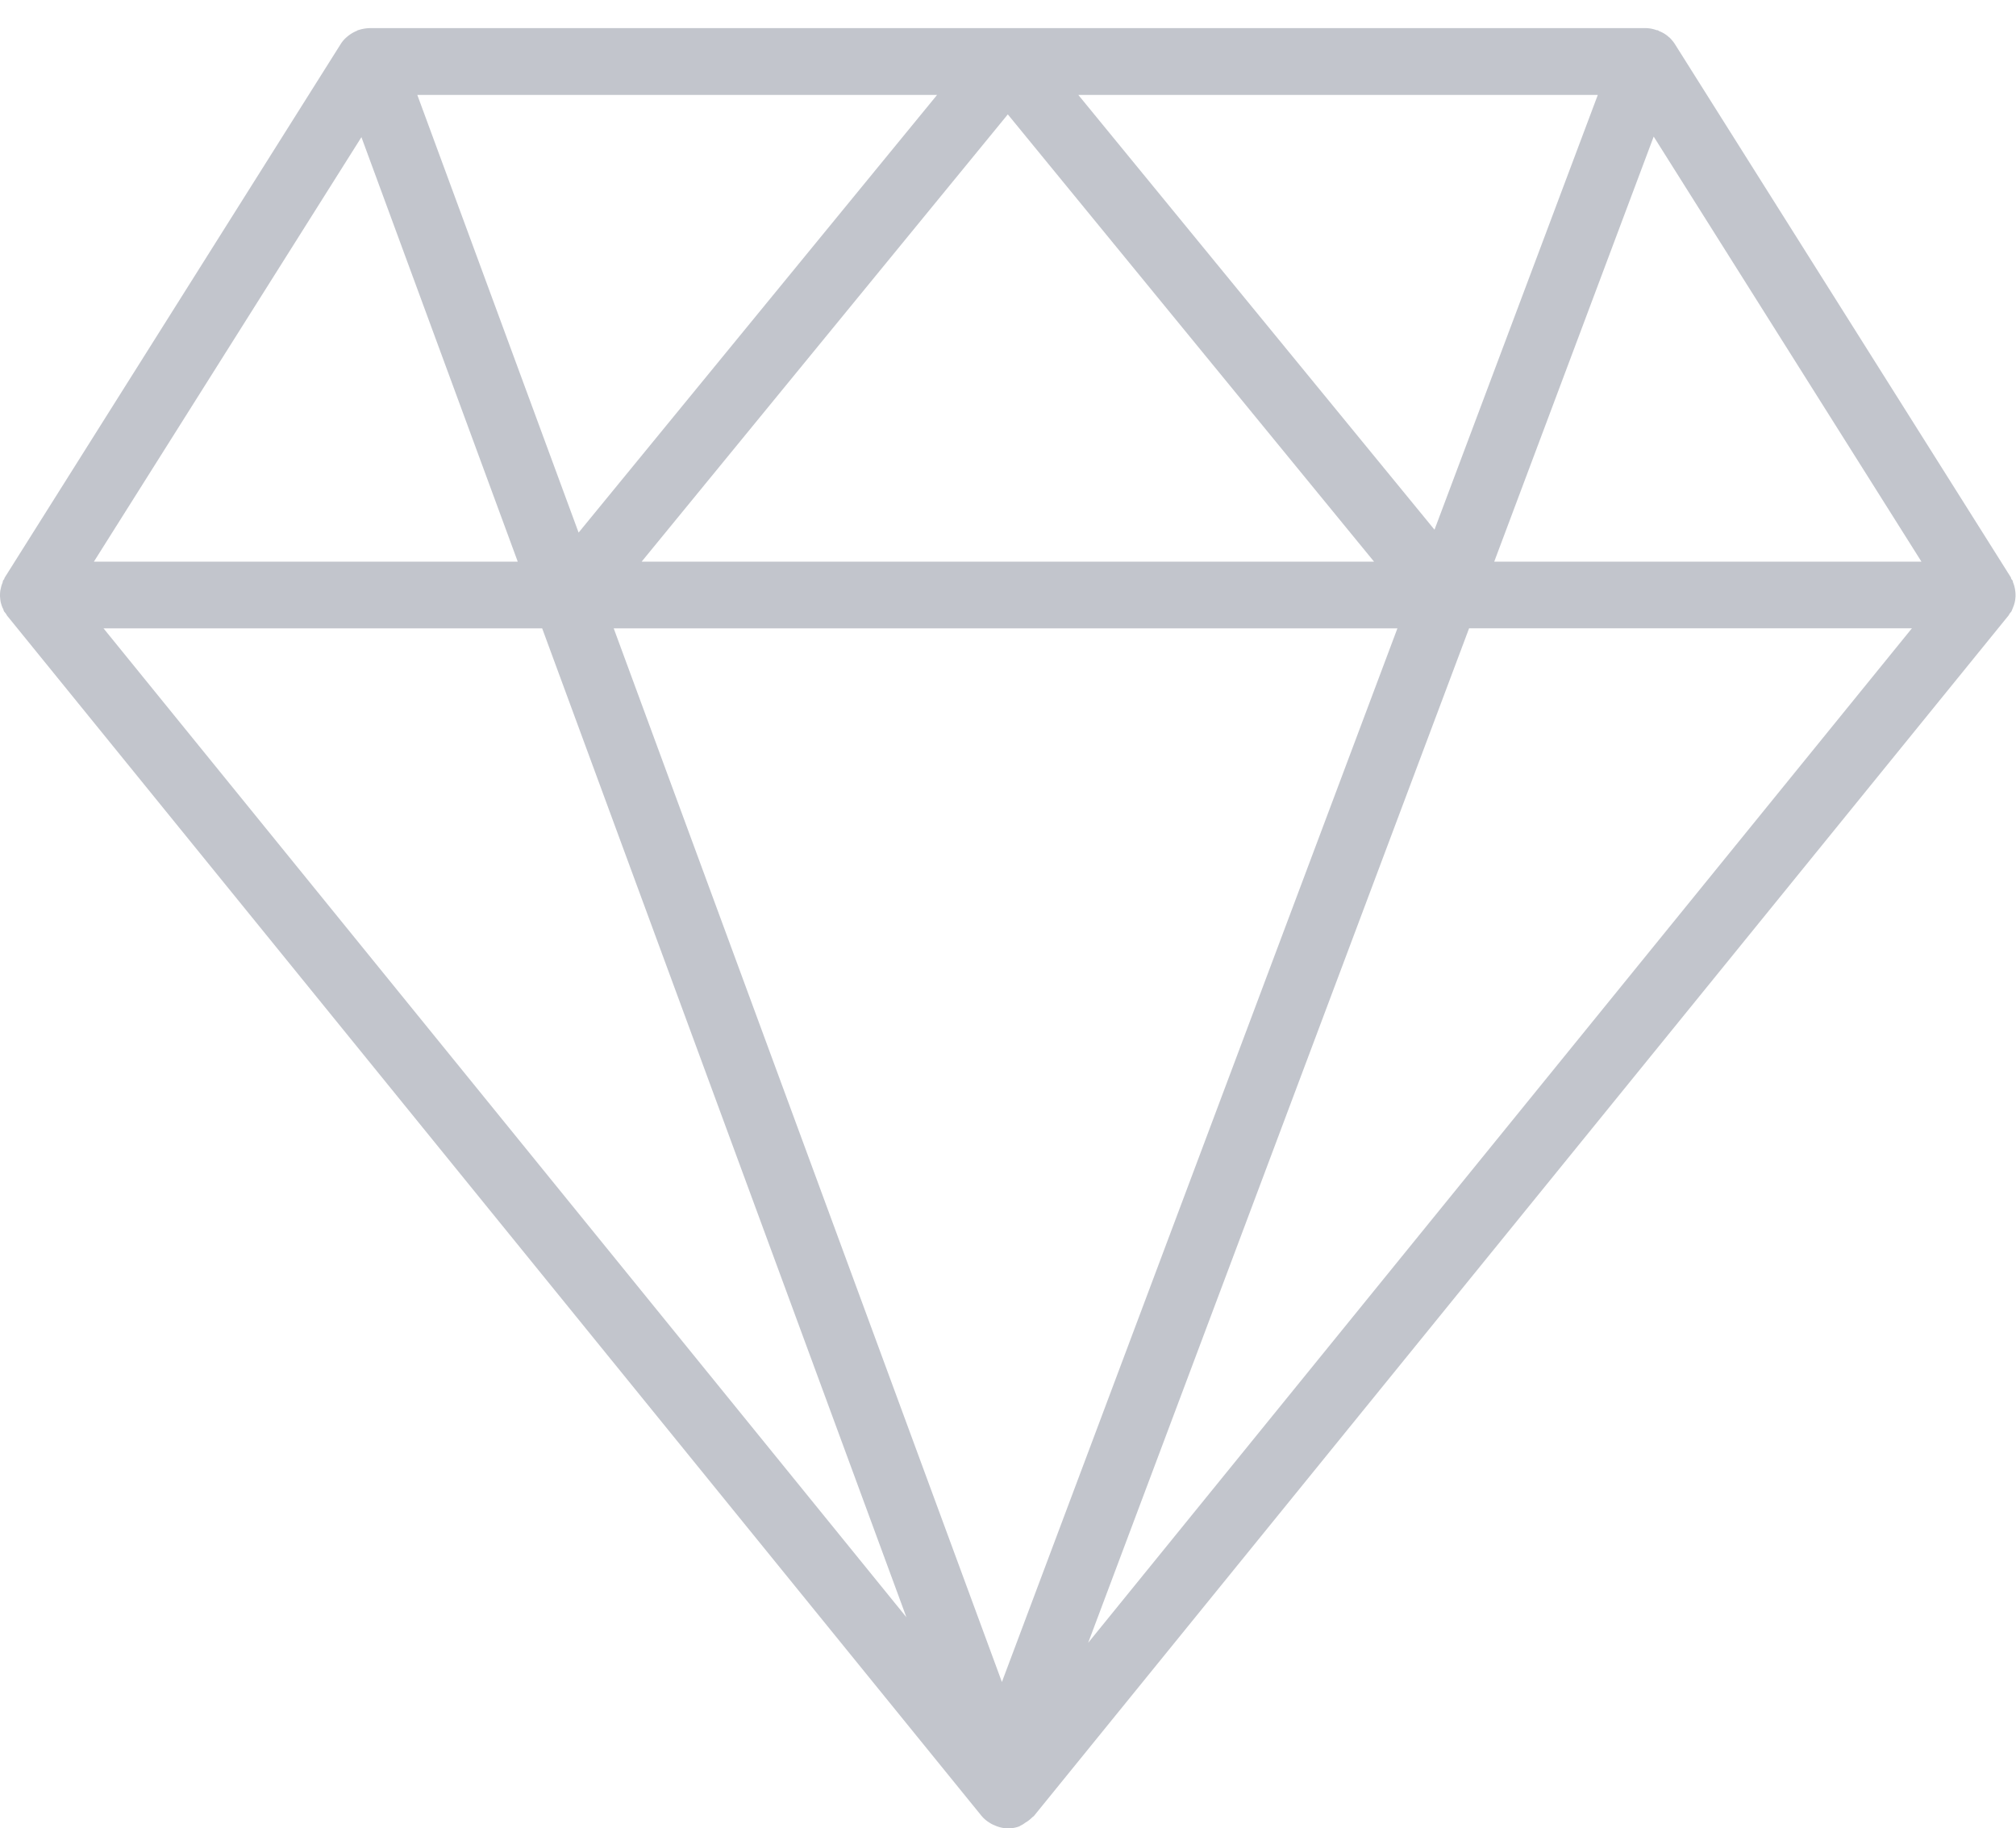 <svg xmlns="http://www.w3.org/2000/svg" width="43" height="39" viewBox="0 0 43 39">
    <path fill="#192340" fill-rule="evenodd" d="M42.98 12.812c.006-.03.006-.058.01-.086 0-.034 0-.07-.004-.105-.004-.03-.007-.058-.014-.086a.555.555 0 0 0-.031-.101c-.007-.017-.007-.035-.014-.052l-.025-.03c-.007-.015-.007-.026-.014-.04L35.721.935a.883.883 0 0 0-.115-.138h-.004a.631.631 0 0 0-.213-.133c-.01-.007-.018-.013-.028-.017-.007-.003-.014-.003-.025-.003A.7.7 0 0 0 35.112.6H7.881a.833.833 0 0 0-.224.038c-.007.004-.015.004-.022.004-.01.007-.017.013-.028.017a.77.77 0 0 0-.216.136.643.643 0 0 0-.12.138L.105 12.313a.097.097 0 0 0-.014.038c-.007.01-.018.02-.025.031-.007.017-.007.035-.013.052a.495.495 0 0 0-.032.101c-.007.028-.014.055-.017.086-.004.035-.004.07-.004.105.004.028.004.055.01.086.004.035.014.066.025.102.01.027.02.055.035.079a.177.177 0 0 0 .014.042c.01.021.028.034.042.056.01.013.017.03.028.045l20.775 25.59c0 .004.004.004.004.004l.004.006c.003.004.007.004.007.007.059.07.132.122.213.167.021.01.042.02.064.028a.68.68 0 0 0 .52.02l.032-.02c.035-.014.067-.038.098-.06a.7.7 0 0 0 .147-.114c.01-.01.024-.017.035-.028l20.782-25.6c.014-.014.018-.032.029-.045.013-.022.031-.035.042-.056.006-.014.01-.028.017-.042l.031-.08c.011-.035.022-.066.025-.1zM23 2.025h11.08l-3.483 9.274-7.597-9.274zm6.306 9.955H13.686l7.81-9.54 7.811 9.54zm-16.965-.62l-3.44-9.335h11.086l-7.646 9.336zm17.465 2.043L21.37 35.878l-8.28-22.475h16.717zm5.466-10.49l5.711 9.067h-9.112l3.401-9.066zm-27.564.01l3.335 9.057h-9.04L7.71 2.924zm3.856 10.48l7.769 21.094L2.208 13.403h9.357zm11.646 21.639l8.125-21.64h9.445l-17.57 21.64z" opacity=".262"/>
</svg>
